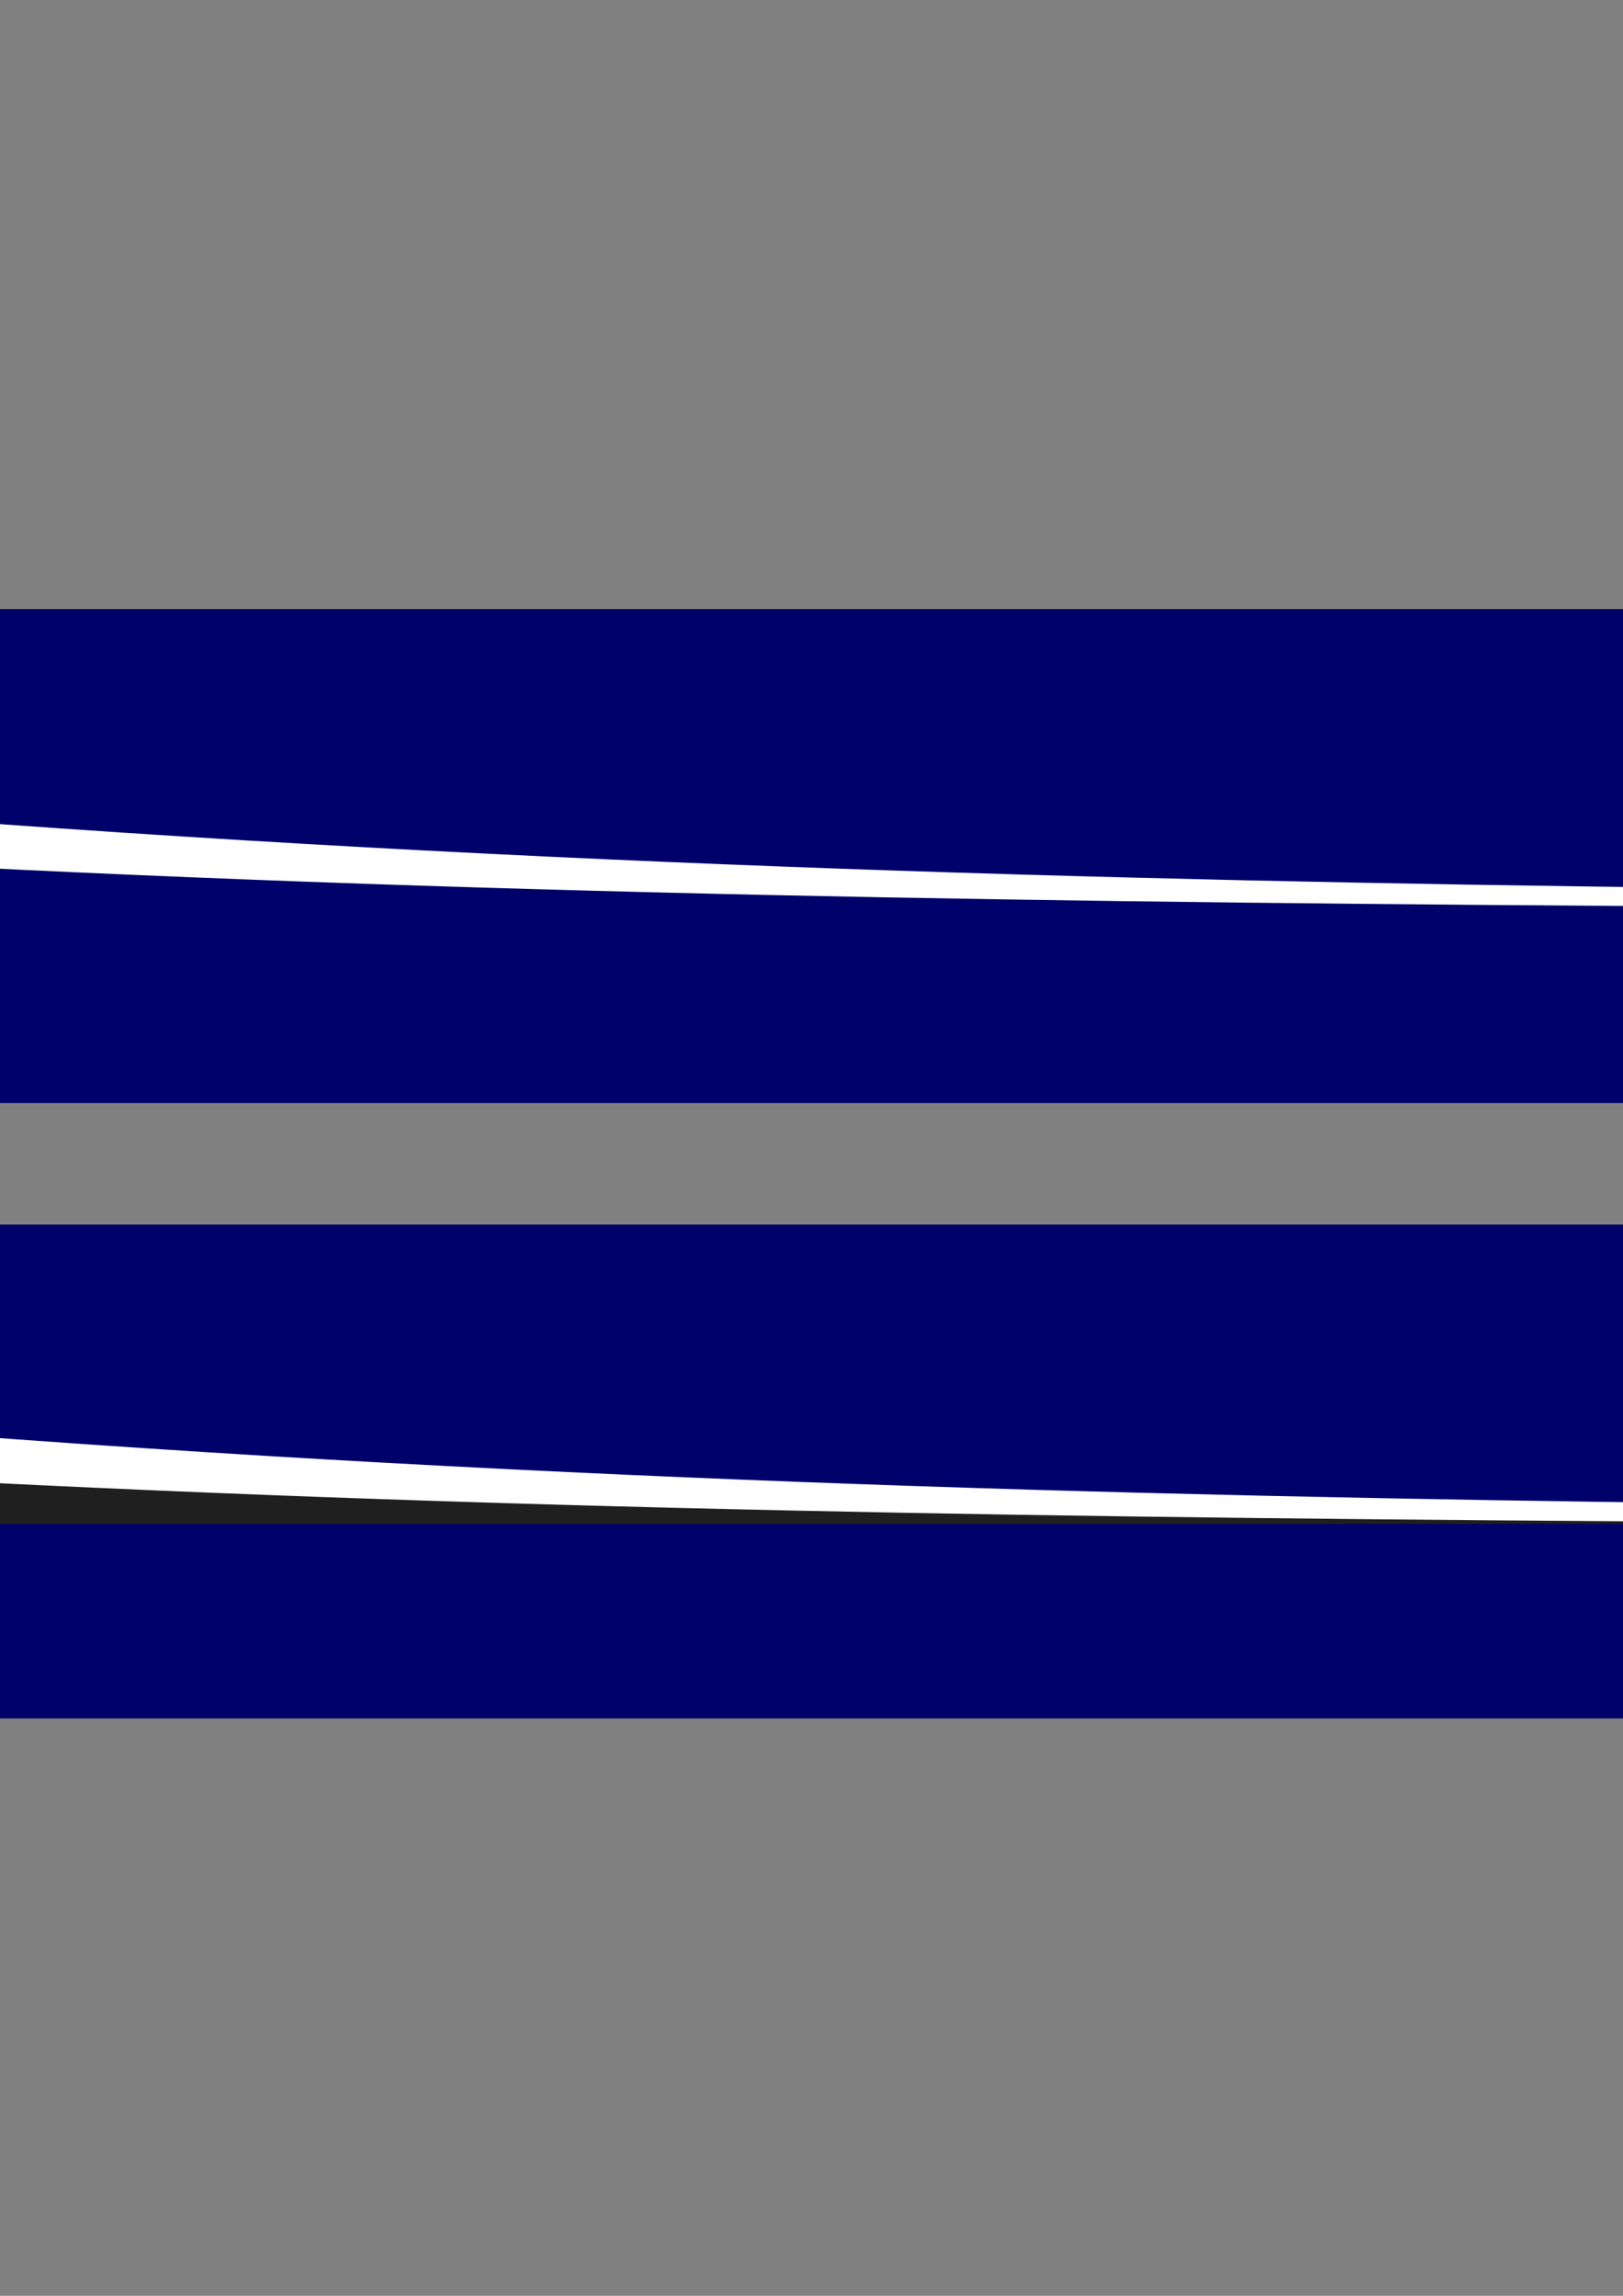 <?xml version="1.0" encoding="UTF-8" standalone="no"?>
<!-- Created with Inkscape (http://www.inkscape.org/) -->

<svg
   width="210mm"
   height="297mm"
   viewBox="0 0 210 297"
   version="1.1"
   id="svg2411"
   inkscape:version="1.1 (c68e22c387, 2021-05-23)"
   sodipodi:docname="Skille.svg"
   xmlns:inkscape="http://www.inkscape.org/namespaces/inkscape"
   xmlns:sodipodi="http://sodipodi.sourceforge.net/DTD/sodipodi-0.dtd"
   xmlns="http://www.w3.org/2000/svg"
   xmlns:svg="http://www.w3.org/2000/svg">
  <rect x="0" y="0" width="210" height="297" fill="#808080" stroke="none"/>
  <sodipodi:namedview
     id="namedview2413"
     pagecolor="#ffffff"
     bordercolor="#666666"
     borderopacity="1.0"
     inkscape:pageshadow="2"
     inkscape:pageopacity="0.0"
     inkscape:pagecheckerboard="0"
     inkscape:document-units="mm"
     showgrid="false"
     inkscape:zoom="1"
     inkscape:cx="-536"
     inkscape:cy="719.5"
     inkscape:window-width="1920"
     inkscape:window-height="1017"
     inkscape:window-x="-8"
     inkscape:window-y="-8"
     inkscape:window-maximized="1"
     inkscape:current-layer="layer1" />
  <defs
     id="defs2408" />
  <g
     inkscape:label="Layer 1"
     inkscape:groupmode="layer"
     id="layer1">
    <rect
       style="fill:#00006b;stroke-width:2.938"
       id="rect6613"
       width="508.121"
       height="63.896"
       x="-233.144"
       y="78.794" />
    <path
       style="fill:#ffffff;fill-opacity:1;stroke:none;stroke-width:0.517px;stroke-linecap:butt;stroke-linejoin:miter;stroke-opacity:1"
       d="m -233.144,78.794 c 197.823,33.39 360.012,35.432 507.951,36.598 v 2.139 c -184.76,-0.807 -312.681,-1.596 -507.951,-25.112 z"
       id="path7049"
       sodipodi:nodetypes="ccccc"
       inkscape:export-filename="E:\Workspace\www\Champion\media\Skille.png"
       inkscape:export-xdpi="96"
       inkscape:export-ydpi="96" />
    <rect
       style="fill:#00006b;stroke-width:2.938"
       id="rect6613-7"
       width="508.121"
       height="63.896"
       x="-230.548"
       y="158.414" />
    <path
       style="fill:#1f1f1f;fill-opacity:1;stroke:none;stroke-width:0.265px;stroke-linecap:butt;stroke-linejoin:miter;stroke-opacity:1"
       d="m -230.548,172.039 337.645,22.074 170.306,3.037 H -230.548 Z"
       id="path9993"
       inkscape:export-filename="E:\Workspace\www\Champion\media\SkilleFoot.png"
       inkscape:export-xdpi="96"
       inkscape:export-ydpi="96"
       sodipodi:nodetypes="ccccc" />
    <path
       style="fill:#ffffff;fill-opacity:1;stroke:none;stroke-width:0.517px;stroke-linecap:butt;stroke-linejoin:miter;stroke-opacity:1"
       d="m -230.548,158.414 c 197.823,33.39 360.012,35.432 507.951,36.598 v 2.139 c -184.76,-0.807 -312.681,-1.596 -507.951,-25.112 z"
       id="path7049-4"
       sodipodi:nodetypes="ccccc"
       inkscape:export-filename="E:\Workspace\www\Champion\media\SkilleFoot.png"
       inkscape:export-xdpi="96"
       inkscape:export-ydpi="96" />
  </g>
</svg>
